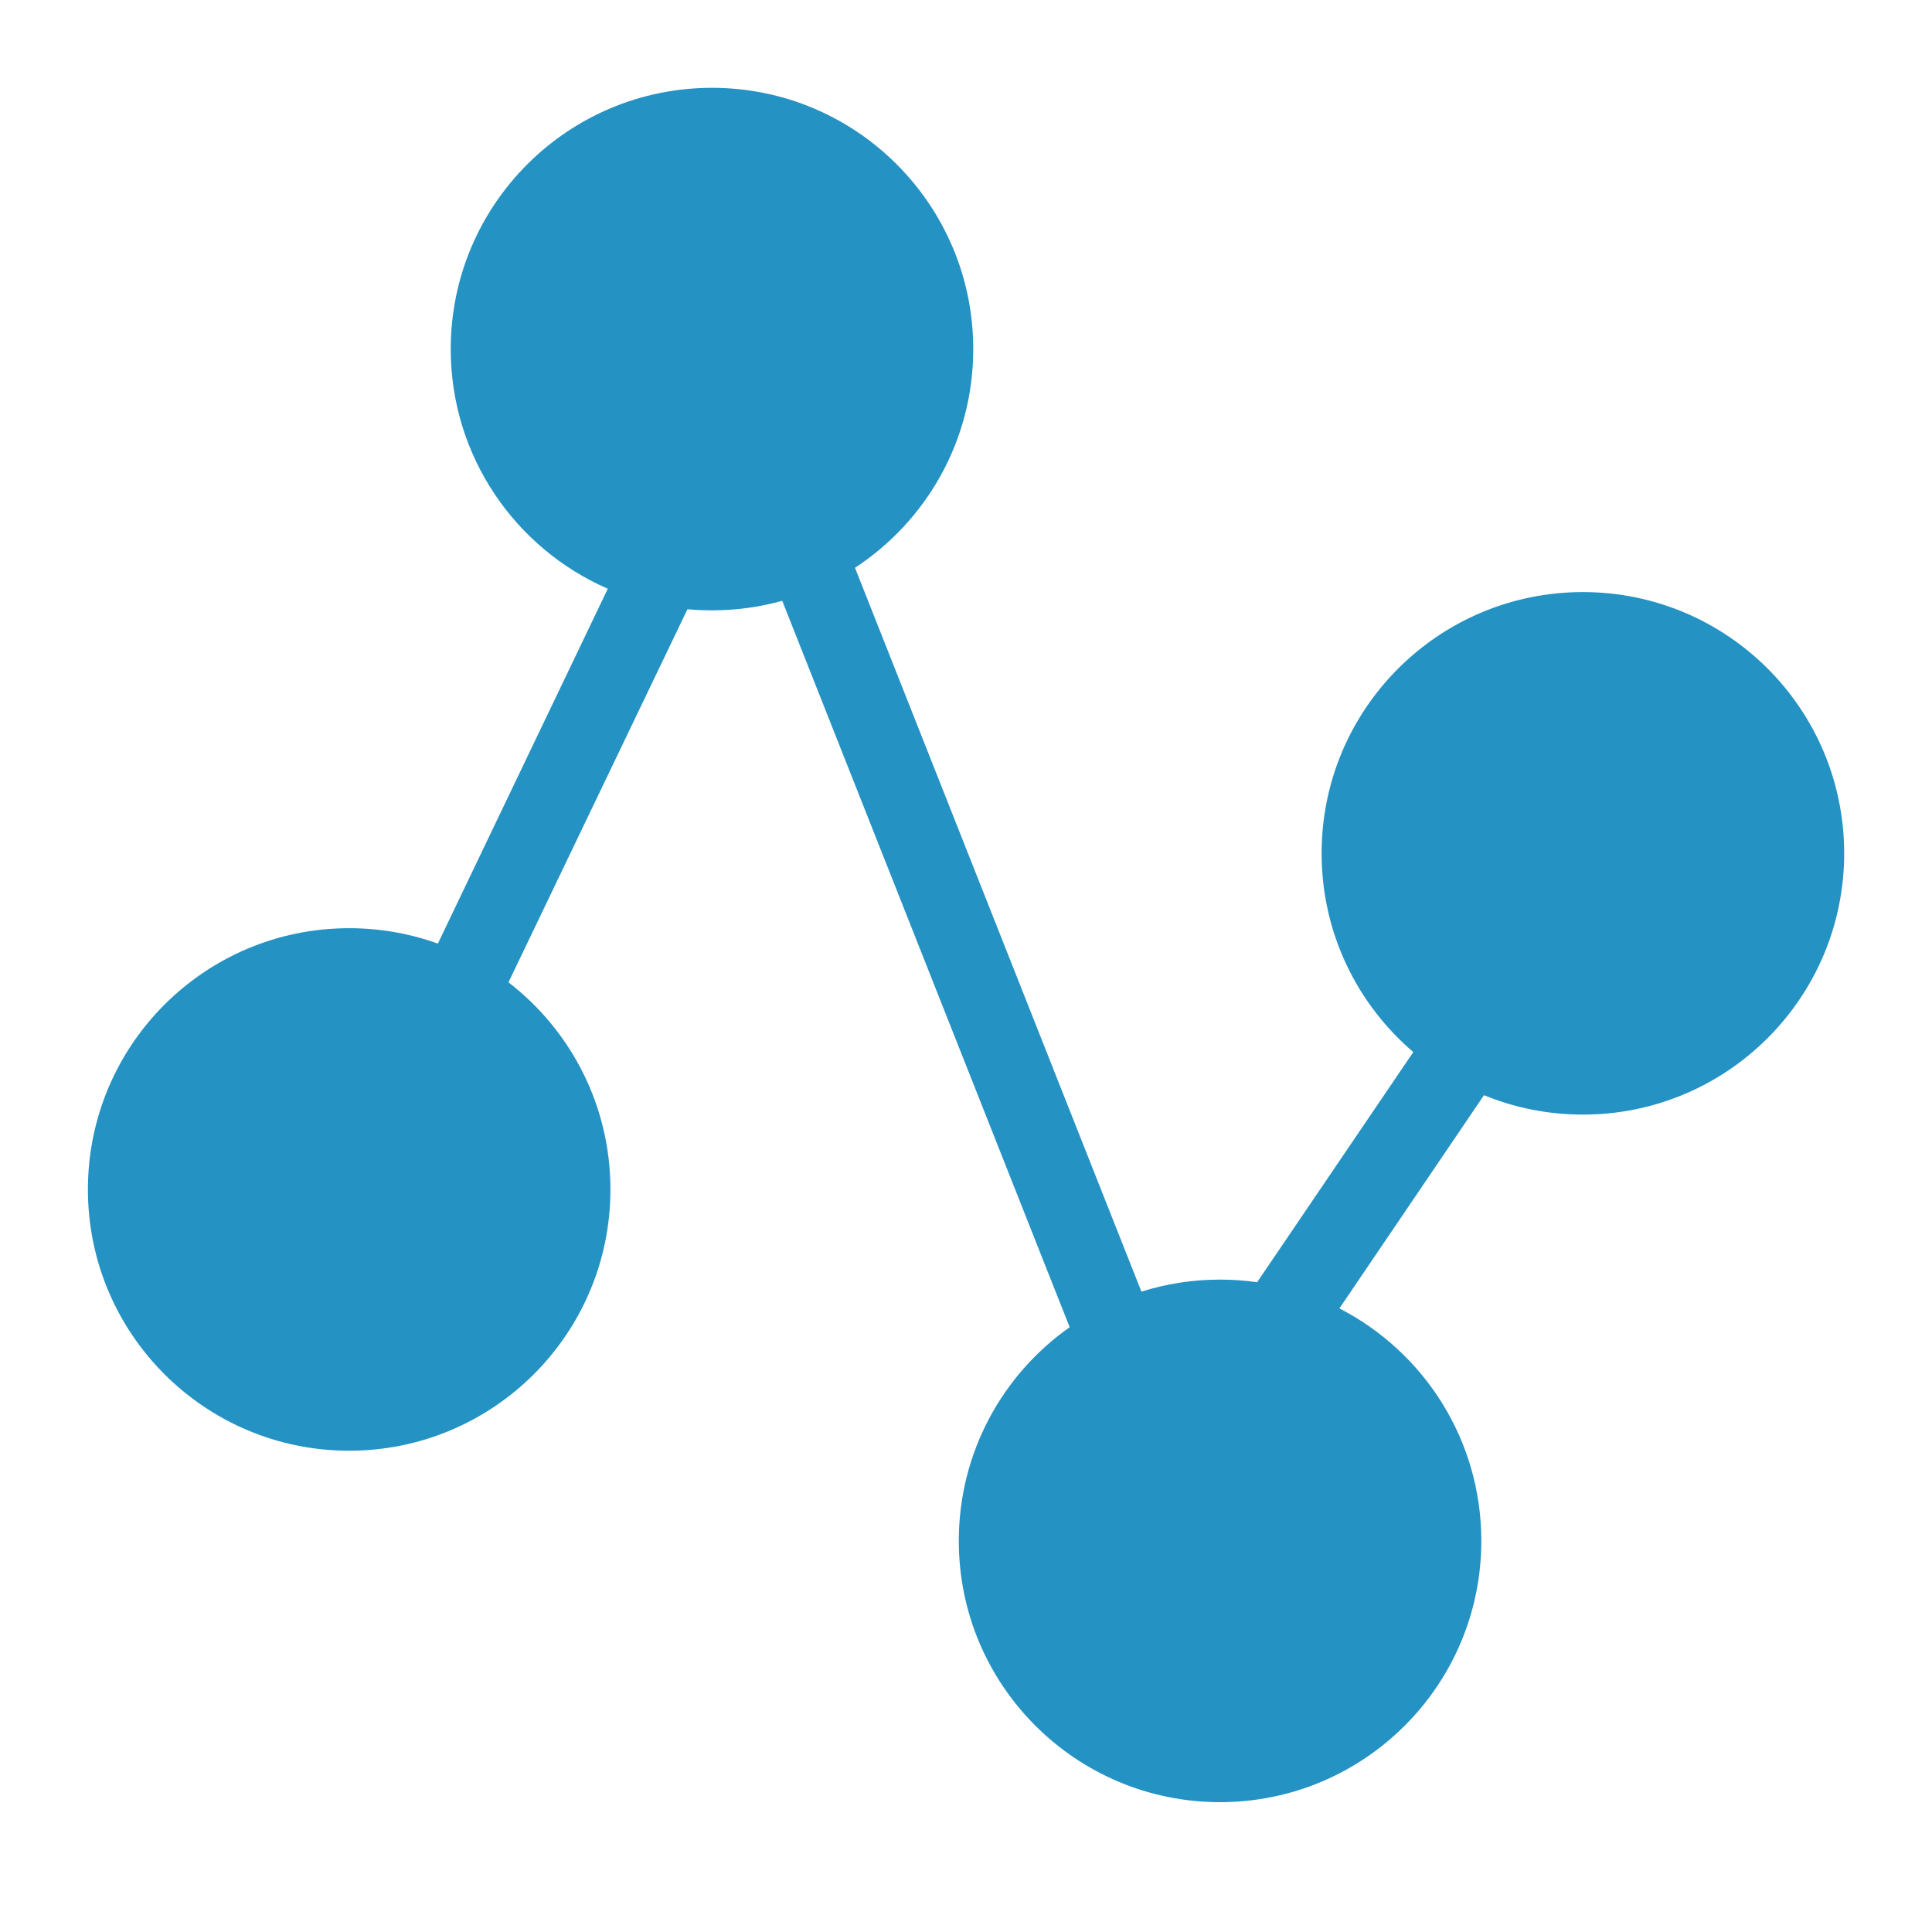 <?xml version="1.0" encoding="UTF-8"?> <svg xmlns="http://www.w3.org/2000/svg" width="44" height="44" viewBox="0 0 44 44"><g fill="none" fill-rule="evenodd"><g fill="#2492C3"><g><g><g><path d="M14.215 0c3.286 0 5.95 2.664 5.95 5.95 0 2.084-1.07 3.918-2.693 4.981l6.523 16.485c.565-.178 1.166-.274 1.79-.274.287 0 .57.02.845.06l3.557-5.242c-1.278-1.09-2.088-2.714-2.088-4.526 0-3.287 2.664-5.95 5.95-5.95 3.287 0 5.951 2.663 5.951 5.95 0 3.286-2.664 5.95-5.95 5.95-.798 0-1.558-.156-2.253-.442l-3.293 4.856c1.92.987 3.232 2.987 3.232 5.295 0 3.286-2.665 5.95-5.95 5.95-3.287 0-5.95-2.664-5.95-5.95 0-2.012.997-3.79 2.525-4.867l-6.546-16.543c-.509.142-1.046.217-1.6.217-.188 0-.375-.008-.559-.025L9.58 20.372c1.412 1.088 2.322 2.796 2.322 4.717 0 3.286-2.665 5.95-5.95 5.95-3.287 0-5.95-2.664-5.95-5.95s2.663-5.95 5.95-5.95c.708 0 1.39.124 2.02.351l3.87-8.082c-2.105-.917-3.577-3.015-3.577-5.458 0-3.286 2.664-5.95 5.951-5.95" transform="translate(-771 -3503) translate(771 3502) translate(0 1) translate(2 2)"></path></g></g></g></g></g></svg> 